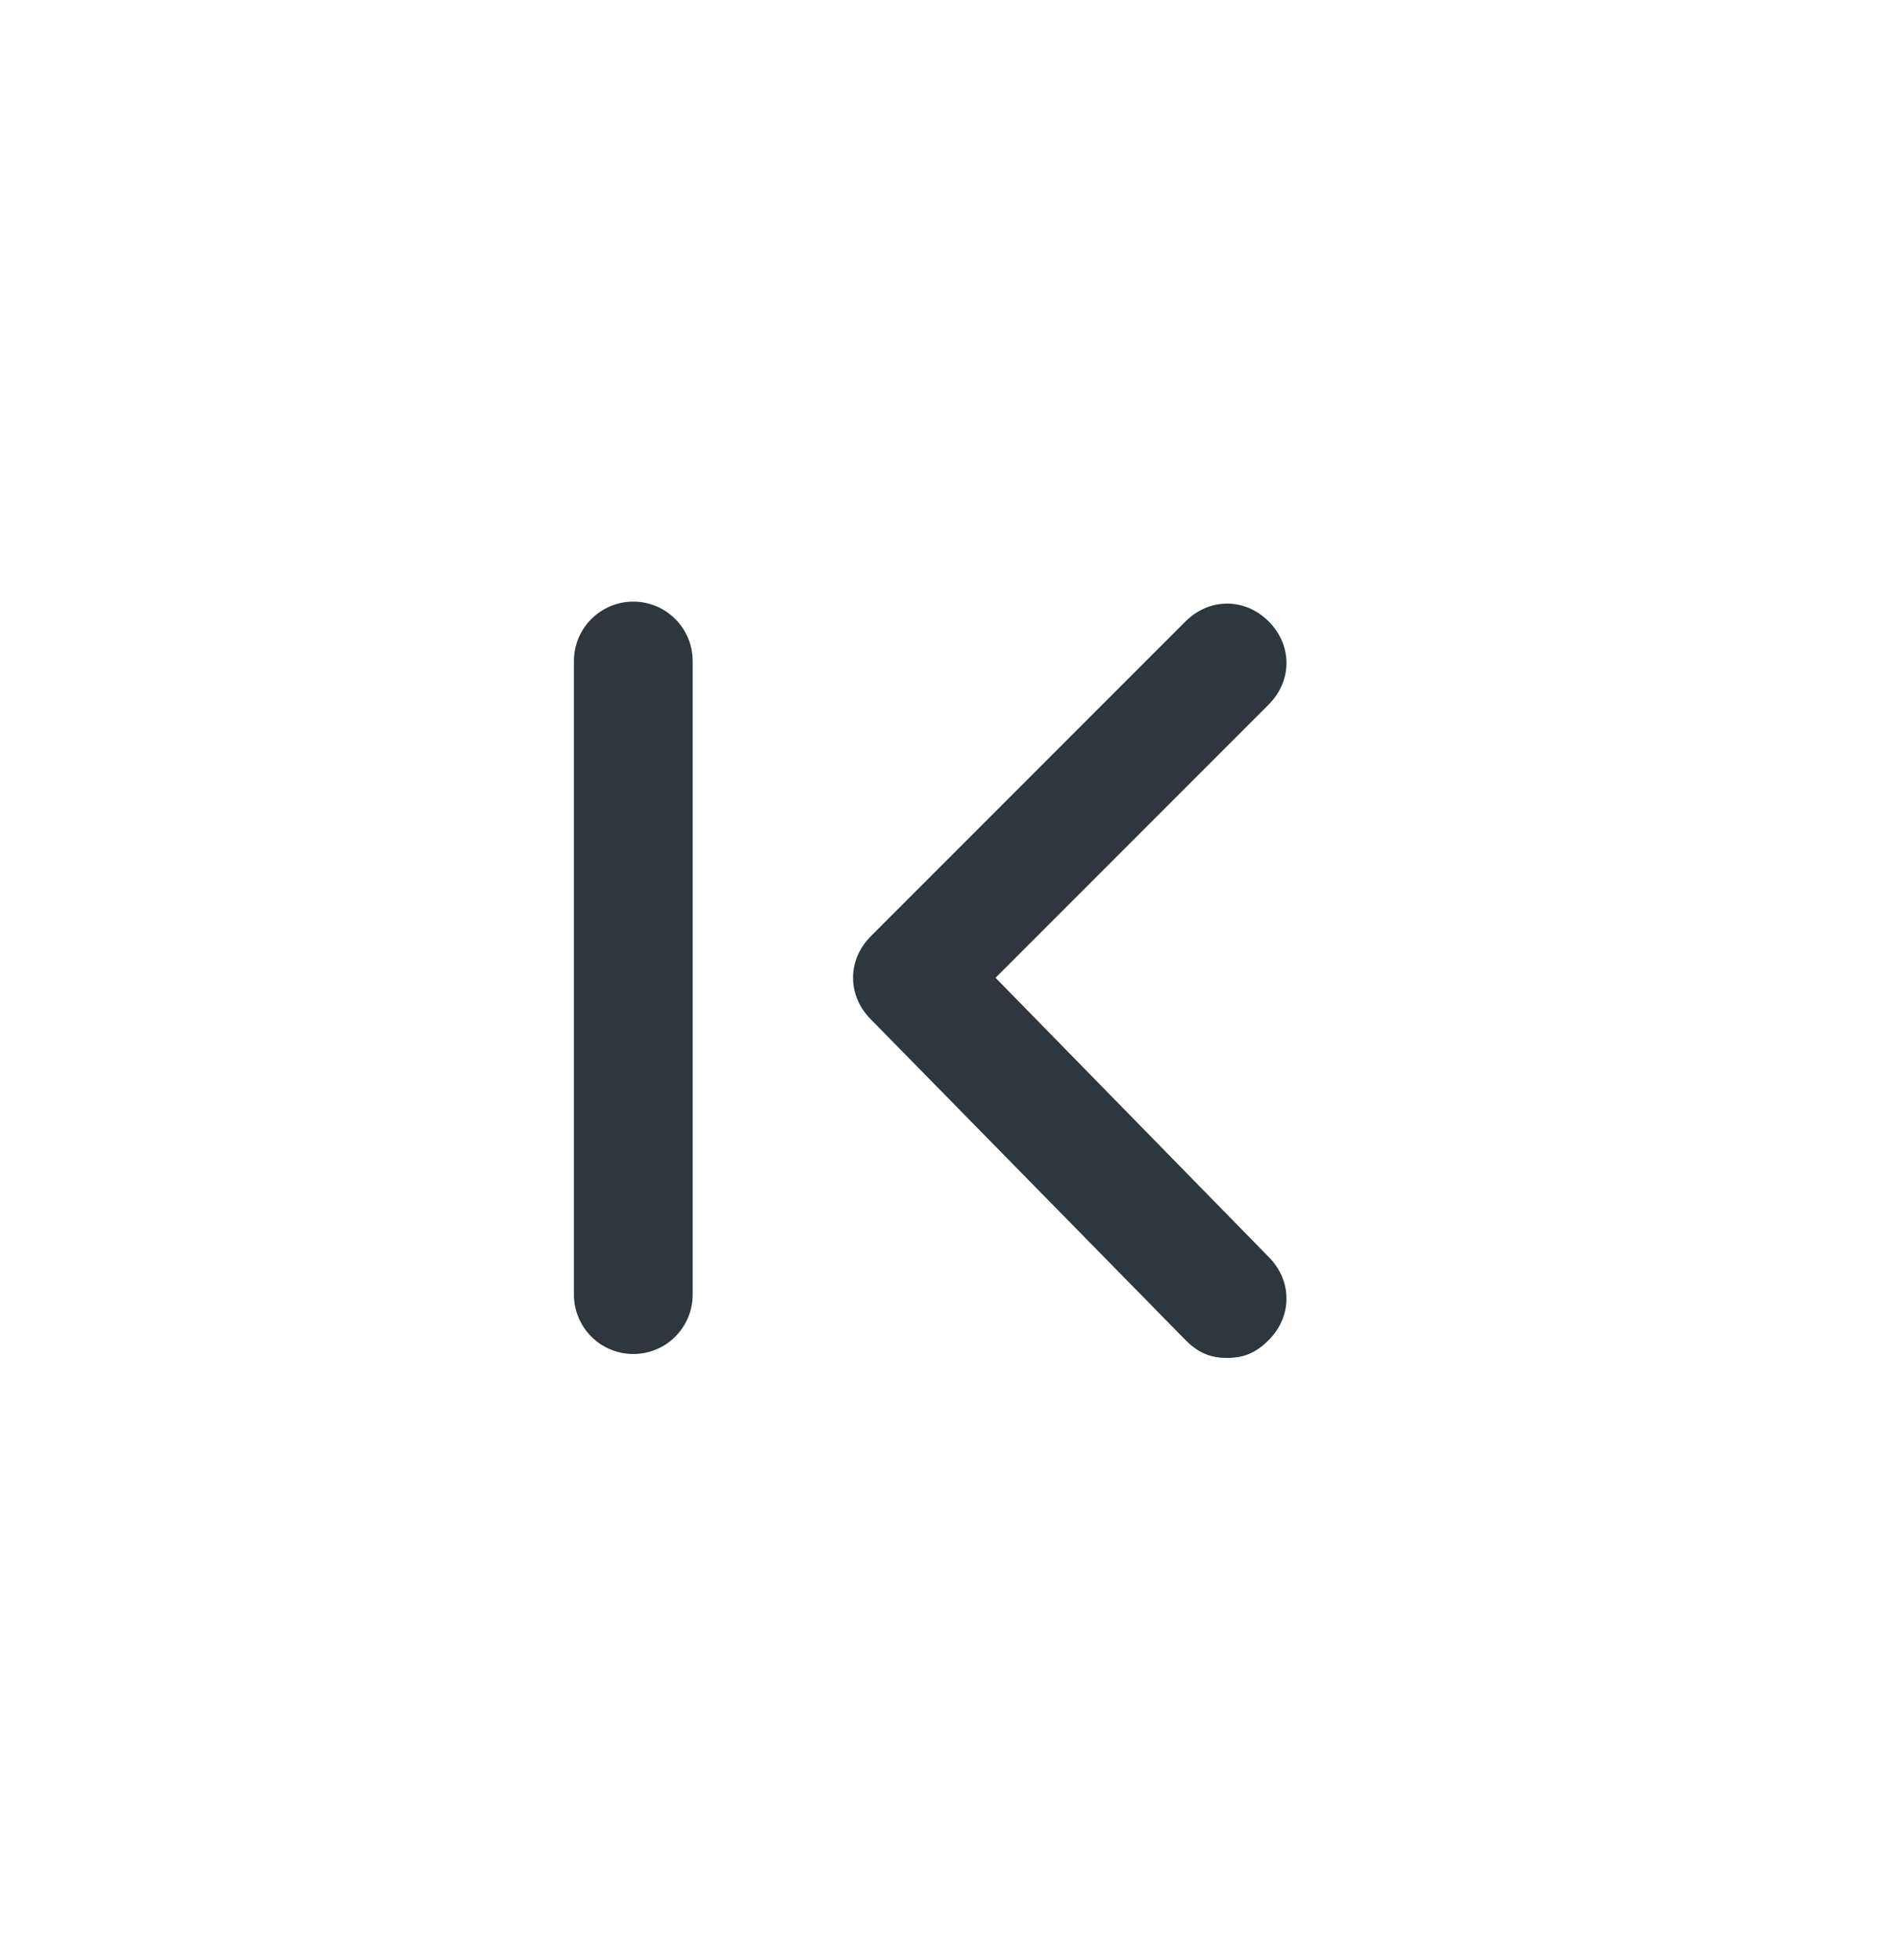 <svg width="32" height="33" viewBox="0 0 32 33" fill="none" xmlns="http://www.w3.org/2000/svg">
<path d="M16.767 16.462L21.367 11.862C21.767 11.462 21.767 10.862 21.367 10.462C20.967 10.062 20.367 10.062 19.967 10.462L14.667 15.762C14.267 16.162 14.267 16.762 14.667 17.162L19.967 22.562C20.167 22.762 20.367 22.862 20.667 22.862C20.967 22.862 21.167 22.762 21.367 22.562C21.767 22.162 21.767 21.562 21.367 21.162L16.767 16.462Z" fill="#2D373D"/>
<path fill-rule="evenodd" clip-rule="evenodd" d="M10.666 10.129C11.219 10.129 11.666 10.577 11.666 11.129V21.796C11.666 22.348 11.219 22.796 10.666 22.796C10.114 22.796 9.666 22.348 9.666 21.796V11.129C9.666 10.577 10.114 10.129 10.666 10.129Z" fill="#2D373D"/>
</svg>
